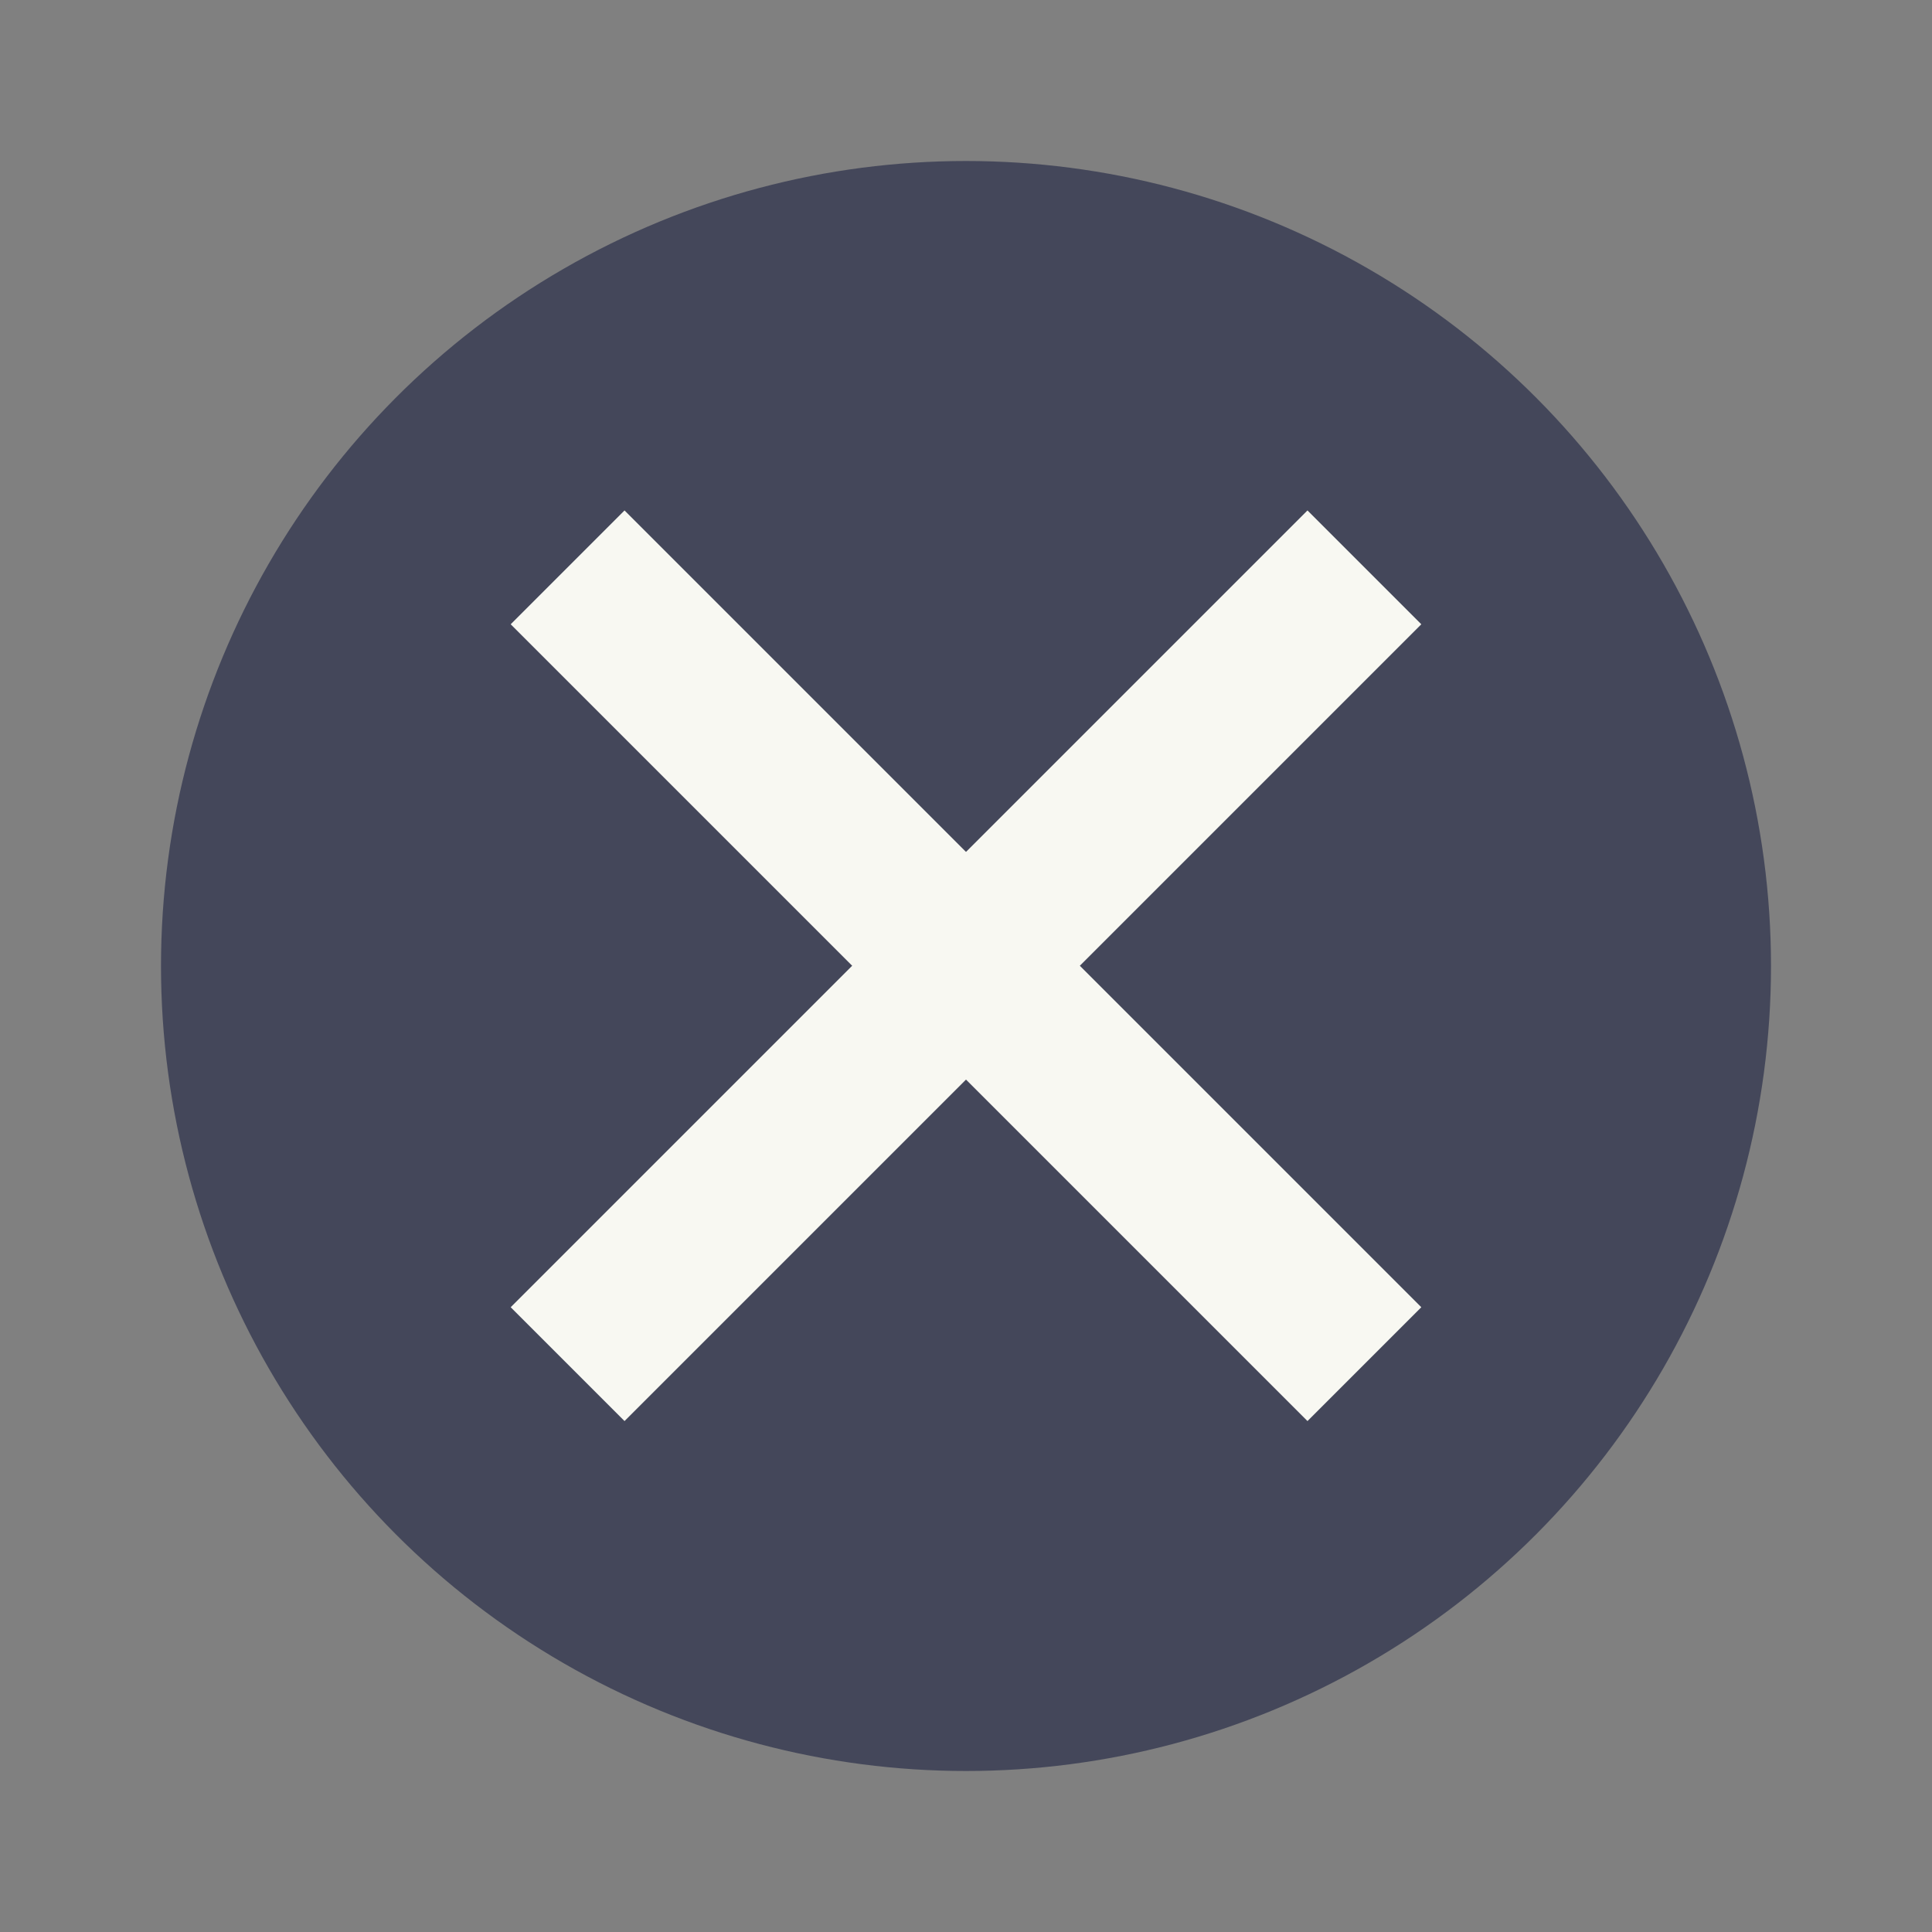 <svg xmlns="http://www.w3.org/2000/svg" width="24" height="24" version="1.1">
 <rect width="100%" height="100%" fill="#808080" stroke="none"/>
 <circle style="fill:#44475a" cx="12" cy="12" r="10"/>
 <g transform="matrix(0.707,0.707,-0.707,0.707,12,-4.971)">
  <rect style="fill:#f8f8f2" width="2" height="14" x="-13" y="5" transform="matrix(0,-1,1,0,0,0)"/>
  <rect style="fill:#f8f8f2" width="2" height="14" x="11" y="5"/>
 </g>
</svg>
